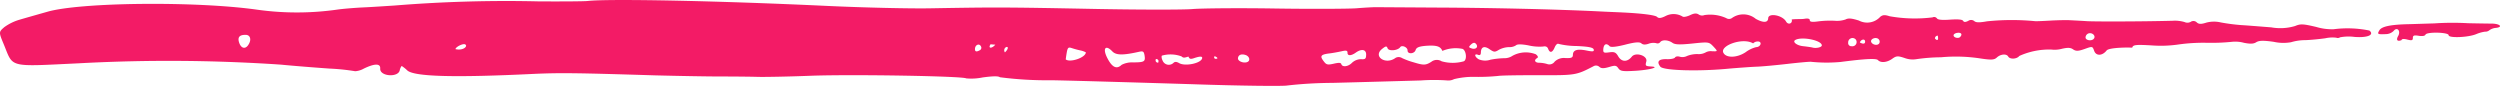 <svg id="Brush_1_" xmlns="http://www.w3.org/2000/svg" width="309.557" height="10.633" viewBox="0 0 309.557 10.633">
  <path id="Brush_1_2" data-name="Brush_1_" d="M309.025,3.453a1.565,1.565,0,0,0-.769.28.777.777,0,0,1-.559.186,4.3,4.3,0,0,0-1.072.3c-1,.42-3.426.513-3.426.14.023-.373-2.727-.443-2.867-.07-.07.163-.4.21-.839.14-.559-.093-.723-.047-.723.256,0,.326-.14.35-.7.21-.443-.117-.7-.07-.7.07-.583.233-.676-.07-.42-.513.35-.629-.117-1.165-.559-.629a1.4,1.4,0,0,1-.979.4c-1.026.047-1.072,0-.792-.466.28-.489,1.4-.723,3.752-.769.839-.023,2.191-.07,3.03-.093a34.139,34.139,0,0,1,4.2-.023c1.1.023,2.424.047,2.96.047C309.584,2.94,309.957,3.36,309.025,3.453Zm-15.639.326c.653.536-.21.909-1.818.792a5.681,5.681,0,0,0-1.818.047.492.492,0,0,1-.466.047,4.137,4.137,0,0,0-1.352.07c-.653.093-1.771.21-2.494.233a6.152,6.152,0,0,0-1.748.256,5.461,5.461,0,0,1-2.144-.047c-1.305-.186-1.818-.163-2.168.047-.326.21-.723.233-1.538.07a4,4,0,0,0-1.492-.117,25.792,25.792,0,0,1-3.17.117,22.344,22.344,0,0,0-3.589.233,15.064,15.064,0,0,1-3.146.093c-2.028-.117-2.331-.07-2.424.28-.746-.047-2.913,0-3.17.35-.536.676-1.305.7-1.538.047-.21-.583-.21-.583-1.189-.233-.792.28-1.072.28-1.422.047-.326-.233-.676-.233-1.4-.07A3.424,3.424,0,0,1,254,6.133a9,9,0,0,0-3.962.792c-.3.4-1.165.443-1.375.07s-.956-.3-1.4.117c-.326.3-.653.326-1.934.14a19.9,19.9,0,0,0-4.988-.163,22.292,22.292,0,0,0-3.03.233,2.845,2.845,0,0,1-1.468-.14c-.839-.28-1.026-.28-1.538.093-.653.466-1.422.536-1.771.163-.21-.233-1.585-.163-4.638.233a19.124,19.124,0,0,1-3.659-.023c-.163-.023-1.445.093-2.867.256s-3.146.326-3.846.35-2.214.14-3.356.233c-3.729.373-8.181.256-8.577-.233-.489-.629-.21-.956.769-.932.489.023.979-.07,1.049-.21.093-.14.35-.163.583-.093a1.254,1.254,0,0,0,.909-.093,3.443,3.443,0,0,1,1.305-.233,1.77,1.77,0,0,0,.956-.186A1.322,1.322,0,0,1,212,6.343c.722.023.722.023.163-.583-.559-.583-.583-.583-2.61-.373-1.585.163-2.144.14-2.471-.093-.536-.373-1.282-.4-1.515-.07a.415.415,0,0,1-.489.117,1.669,1.669,0,0,0-.932.07c-.42.14-.7.14-.909-.047s-.746-.163-2,.163c-1.119.28-1.795.35-1.934.186-.373-.4-.7-.28-.769.3-.047.513.023.559.723.466.653-.093.839,0,1.142.536.42.676,1.119.676,1.655,0,.489-.606,2-.117,1.795.606-.14.513-.093.559.513.606,1.282.047,0,.42-1.865.536-1.585.093-1.841.047-2.1-.3-.256-.373-.4-.4-1.165-.163-.653.186-.956.186-1.189-.023a.622.622,0,0,0-.746-.07c-2.121,1.1-2.191,1.119-6.712,1.1-2.4,0-4.685.023-5.081.093a24.881,24.881,0,0,1-2.8.117,9.841,9.841,0,0,0-2.657.28,1.511,1.511,0,0,1-.816.163,22.97,22.97,0,0,0-3.31,0c-1.655.047-8.251.233-10.954.3a51.905,51.905,0,0,0-5.594.326c-.4.093-5.687.047-11.77-.163-6.083-.186-13.868-.42-17.294-.489a45.541,45.541,0,0,1-6.5-.373c-.186-.163-.909-.14-2.121.023a6.925,6.925,0,0,1-2.051.117c-.42-.28-13.984-.513-19.182-.326-2.96.117-5.943.163-6.643.14s-2.75-.047-4.545-.047-5.454-.07-8.157-.14c-9.672-.3-11.7-.326-14.917-.186-9.975.489-14.986.35-15.779-.443a4.371,4.371,0,0,0-.676-.536,1.269,1.269,0,0,0-.233.513c-.163.956-2.494.792-2.424-.186.047-.653-.676-.653-2.028,0a2.524,2.524,0,0,1-1.072.326,26.5,26.5,0,0,0-3.17-.326c-1.655-.117-4.358-.326-6.013-.489A205.876,205.876,0,0,0,9.762,7.835c-8.81.42-8.088.583-9.276-2.307C-.166,3.966-.166,3.966.533,3.36a6.174,6.174,0,0,1,1.841-.909c.629-.186,2.191-.629,3.5-1C9.926.283,24.143.12,31.811,1.192A35.55,35.55,0,0,0,41.88,1.169c.7-.093,2.121-.21,3.146-.256s2.75-.163,3.846-.233A171.511,171.511,0,0,1,66.585.167c3.007.023,5.78,0,6.176-.047,2.657-.3,16.175-.023,29.577.606,4.475.21,10.3.35,12.912.3,7.971-.14,9.066-.14,19.928.07,5.757.117,11.374.117,12.469.023s5.664-.14,10.139-.07,9.043.047,10.139-.023c1.1-.093,2.144-.14,2.331-.14s3.543.023,7.458.047c6.666.023,14.8.21,20.137.466,1.282.07,2.634.117,3.03.14,2.424.117,4.1.326,4.312.559.186.186.466.163,1-.093a2.166,2.166,0,0,1,2.121.023c.117.117.513.047.932-.14.513-.256.816-.28,1.1-.093a.758.758,0,0,0,.7.07,4.8,4.8,0,0,1,2.7.373.63.63,0,0,0,.7,0,2.418,2.418,0,0,1,2.96.093c.932.513,1.515.489,1.538-.07.023-.7,1.748-.4,2.214.4.256.466.839.256.7-.256.583-.07,1.119-.023,1.515-.07.489-.093.723-.023.723.163,0,.21.28.256,1.1.14a11.656,11.656,0,0,1,1.981-.07,3.247,3.247,0,0,0,1.352-.163c.35-.186.769-.14,1.655.14a2.186,2.186,0,0,0,2.634-.466c.326-.256.583-.256,1.165-.07a17.808,17.808,0,0,0,5.314.14.434.434,0,0,1,.536.117c.117.186.629.233,1.631.163q1.468-.1,1.608.14c.117.186.28.186.629.023a.621.621,0,0,1,.769.023c.21.186.653.186,1.562.023a29.86,29.86,0,0,1,5.92-.023c.256.023,1.142-.023,1.981-.07s1.888-.07,2.331-.047,1.4.07,2.1.117c1.119.07,7.225.047,10.651-.047a4.226,4.226,0,0,1,1.492.163.843.843,0,0,0,.746-.023.6.6,0,0,1,.769.07c.233.21.513.233,1.165.023A3.675,3.675,0,0,1,275,2.777a24.479,24.479,0,0,0,2.494.326c.839.047,2.494.186,3.729.28a6.405,6.405,0,0,0,2.96-.163c.676-.28.956-.28,2.634.117a6.746,6.746,0,0,0,2.144.28A13.474,13.474,0,0,1,293.386,3.779Zm-262.95.536c-.792-.023-1.049.3-.816.979.256.746.816.839,1.189.163C31.158,4.875,30.972,4.315,30.436,4.315ZM57.612,5.5c-.256-.163-1.189.3-1.212.583C57.379,6.3,57.961,5.714,57.612,5.5Zm63.838.21c-.21-.373-.7-.163-.723.326-.023.373.186.42.629.163A.337.337,0,0,0,121.45,5.714Zm1.795-.186a5.588,5.588,0,0,1-.583-.047C122.289,6.017,122.825,6.04,123.244,5.527Zm1.212.4a.45.45,0,0,0-.023.559C125.016,5.947,124.783,5.62,124.456,5.923Zm10,.559a2.285,2.285,0,0,0-.629-.233,9.535,9.535,0,0,1-1.119-.3c-.42-.14-.513-.07-.629.606-.07.42-.117.792-.117.792C132.474,7.788,134.432,7.135,134.455,6.483Zm7.272.4c-.093-.536-.186-.583-.723-.466-1.981.443-2.8.42-3.263-.047-.862-.909-1.259-.373-.606.862.583,1.119,1.142,1.375,1.748.792a2.794,2.794,0,0,1,1.422-.3C141.7,7.718,141.843,7.625,141.727,6.879Zm1.678.886c.14-.35-.07-.466-.28-.466C143.009,7.648,143.219,7.741,143.405,7.765Zm5.431-.489c.117-.326-.186-.35-.956-.093-.466.163-.606.117-.723-.186-.513.163-.629.186-.862-.023a3.93,3.93,0,0,0-2.424-.093c-.07.07-.047.373.093.629a.827.827,0,0,0,1.328.28c.186-.186.4-.163.723.023C146.738,8.231,148.6,7.858,148.836,7.275Zm1.562-.326c-.14.21,0,.326.14.326C150.863,7.275,150.793,7.112,150.4,6.949Zm3.846-.14c-.536-.186-.932-.023-.956.42,0,.326.629.606,1.1.466S154.756,7,154.243,6.809Zm14.917-.023c.023-.676-.559-.792-1.282-.28-.583.42-1.049.42-1.026,0,0-.256-.163-.3-.746-.163-.42.093-1.165.233-1.631.28-.956.14-1.072.326-.536,1,.3.4.489.42,1.212.256.606-.14.862-.14.932.047.117.42.862.326,1.329-.163a1.658,1.658,0,0,1,1.1-.443C169.043,7.369,169.159,7.275,169.159,6.786Zm11.91-.746A4.263,4.263,0,0,0,178.6,6.3c-.233-.583-.746-.723-2.051-.629-.839.07-1.165.21-1.259.513-.14.489-1,.559-1,.07.023-.4-.7-.723-.909-.42-.28.42-1.422.536-1.562.14-.117-.3-.21-.3-.7.093-1.142.932.466,2,1.678,1.1a.787.787,0,0,1,.816.023,9.157,9.157,0,0,0,1.468.536c1.212.373,1.468.35,2.144-.07a1.11,1.11,0,0,1,1.282-.07,5,5,0,0,0,2.75,0C181.7,7.369,181.535,6.18,181.069,6.04Zm1.165-.047c.536.163.862-.21.513-.583-.163-.186-.35-.14-.606.093C181.838,5.807,181.838,5.877,182.235,5.993Zm15.1.117c-.07-.233-.606-.35-2.1-.42A9.859,9.859,0,0,1,193,5.434c-.14-.093-.35.093-.489.42-.28.676-.606.746-.816.186q-.14-.385-.629-.28a5.992,5.992,0,0,1-1.795-.14c-.839-.163-1.4-.163-1.538-.023a1.441,1.441,0,0,1-.886.233,2.867,2.867,0,0,0-1.235.326c-.513.326-.629.3-1.142-.047-.653-.466-1.072-.326-1.1.35,0,.326-.117.42-.35.326-.513-.21-.443.256.093.559a2.056,2.056,0,0,0,1.445.047,9.919,9.919,0,0,1,1.678-.186,1.8,1.8,0,0,0,1.049-.3,3.423,3.423,0,0,1,2.89-.186c.256.21.326.373.163.466-.443.256-.28.583.256.583a3.607,3.607,0,0,1,1,.163.791.791,0,0,0,.909-.3,1.648,1.648,0,0,1,1.352-.443c.723.023.909-.047.909-.42.023-.583.536-.746,1.7-.513C197.244,6.413,197.407,6.39,197.338,6.11Zm20.347-.979a.769.769,0,0,0-.606.233c-1.282-.769-4.149.28-3.683,1.165.35.676,1.7.629,2.75-.07a3.671,3.671,0,0,1,1.305-.629C218.011,5.83,218.244,5.154,217.685,5.131Zm7.9.489c.023-.629-2.471-1.142-3.286-.676-.4.233.21.7,1,.769.42.047.932.117,1.119.163C224.863,6.017,225.586,5.854,225.586,5.62Zm4.172-.769a.537.537,0,0,0-.909.42.388.388,0,0,0,.42.443A.525.525,0,0,0,229.758,4.851Zm1.189.326c.023-.42-.489-.35-.653.07C230.783,5.527,230.946,5.364,230.946,5.178Zm1.748.186a.429.429,0,0,0-.07-.513c-.3-.326-1.049-.07-.932.326C231.832,5.551,232.485,5.69,232.694,5.364Zm7.249-.956a.343.343,0,0,0-.35.35C239.9,5.108,240.059,4.968,239.943,4.409Zm2.447-.35c-.256.023-.489.163-.489.3-.023.28.559.443.792.233C243.019,4.269,242.88,4.012,242.39,4.059Zm16.9.7c.233-.35-.233-.769-.676-.629a.549.549,0,0,0-.373.489C258.216,5.014,259.055,5.131,259.288,4.758Z" transform="translate(-0.002 0.003)" fill="#f31b66"/>
</svg>
